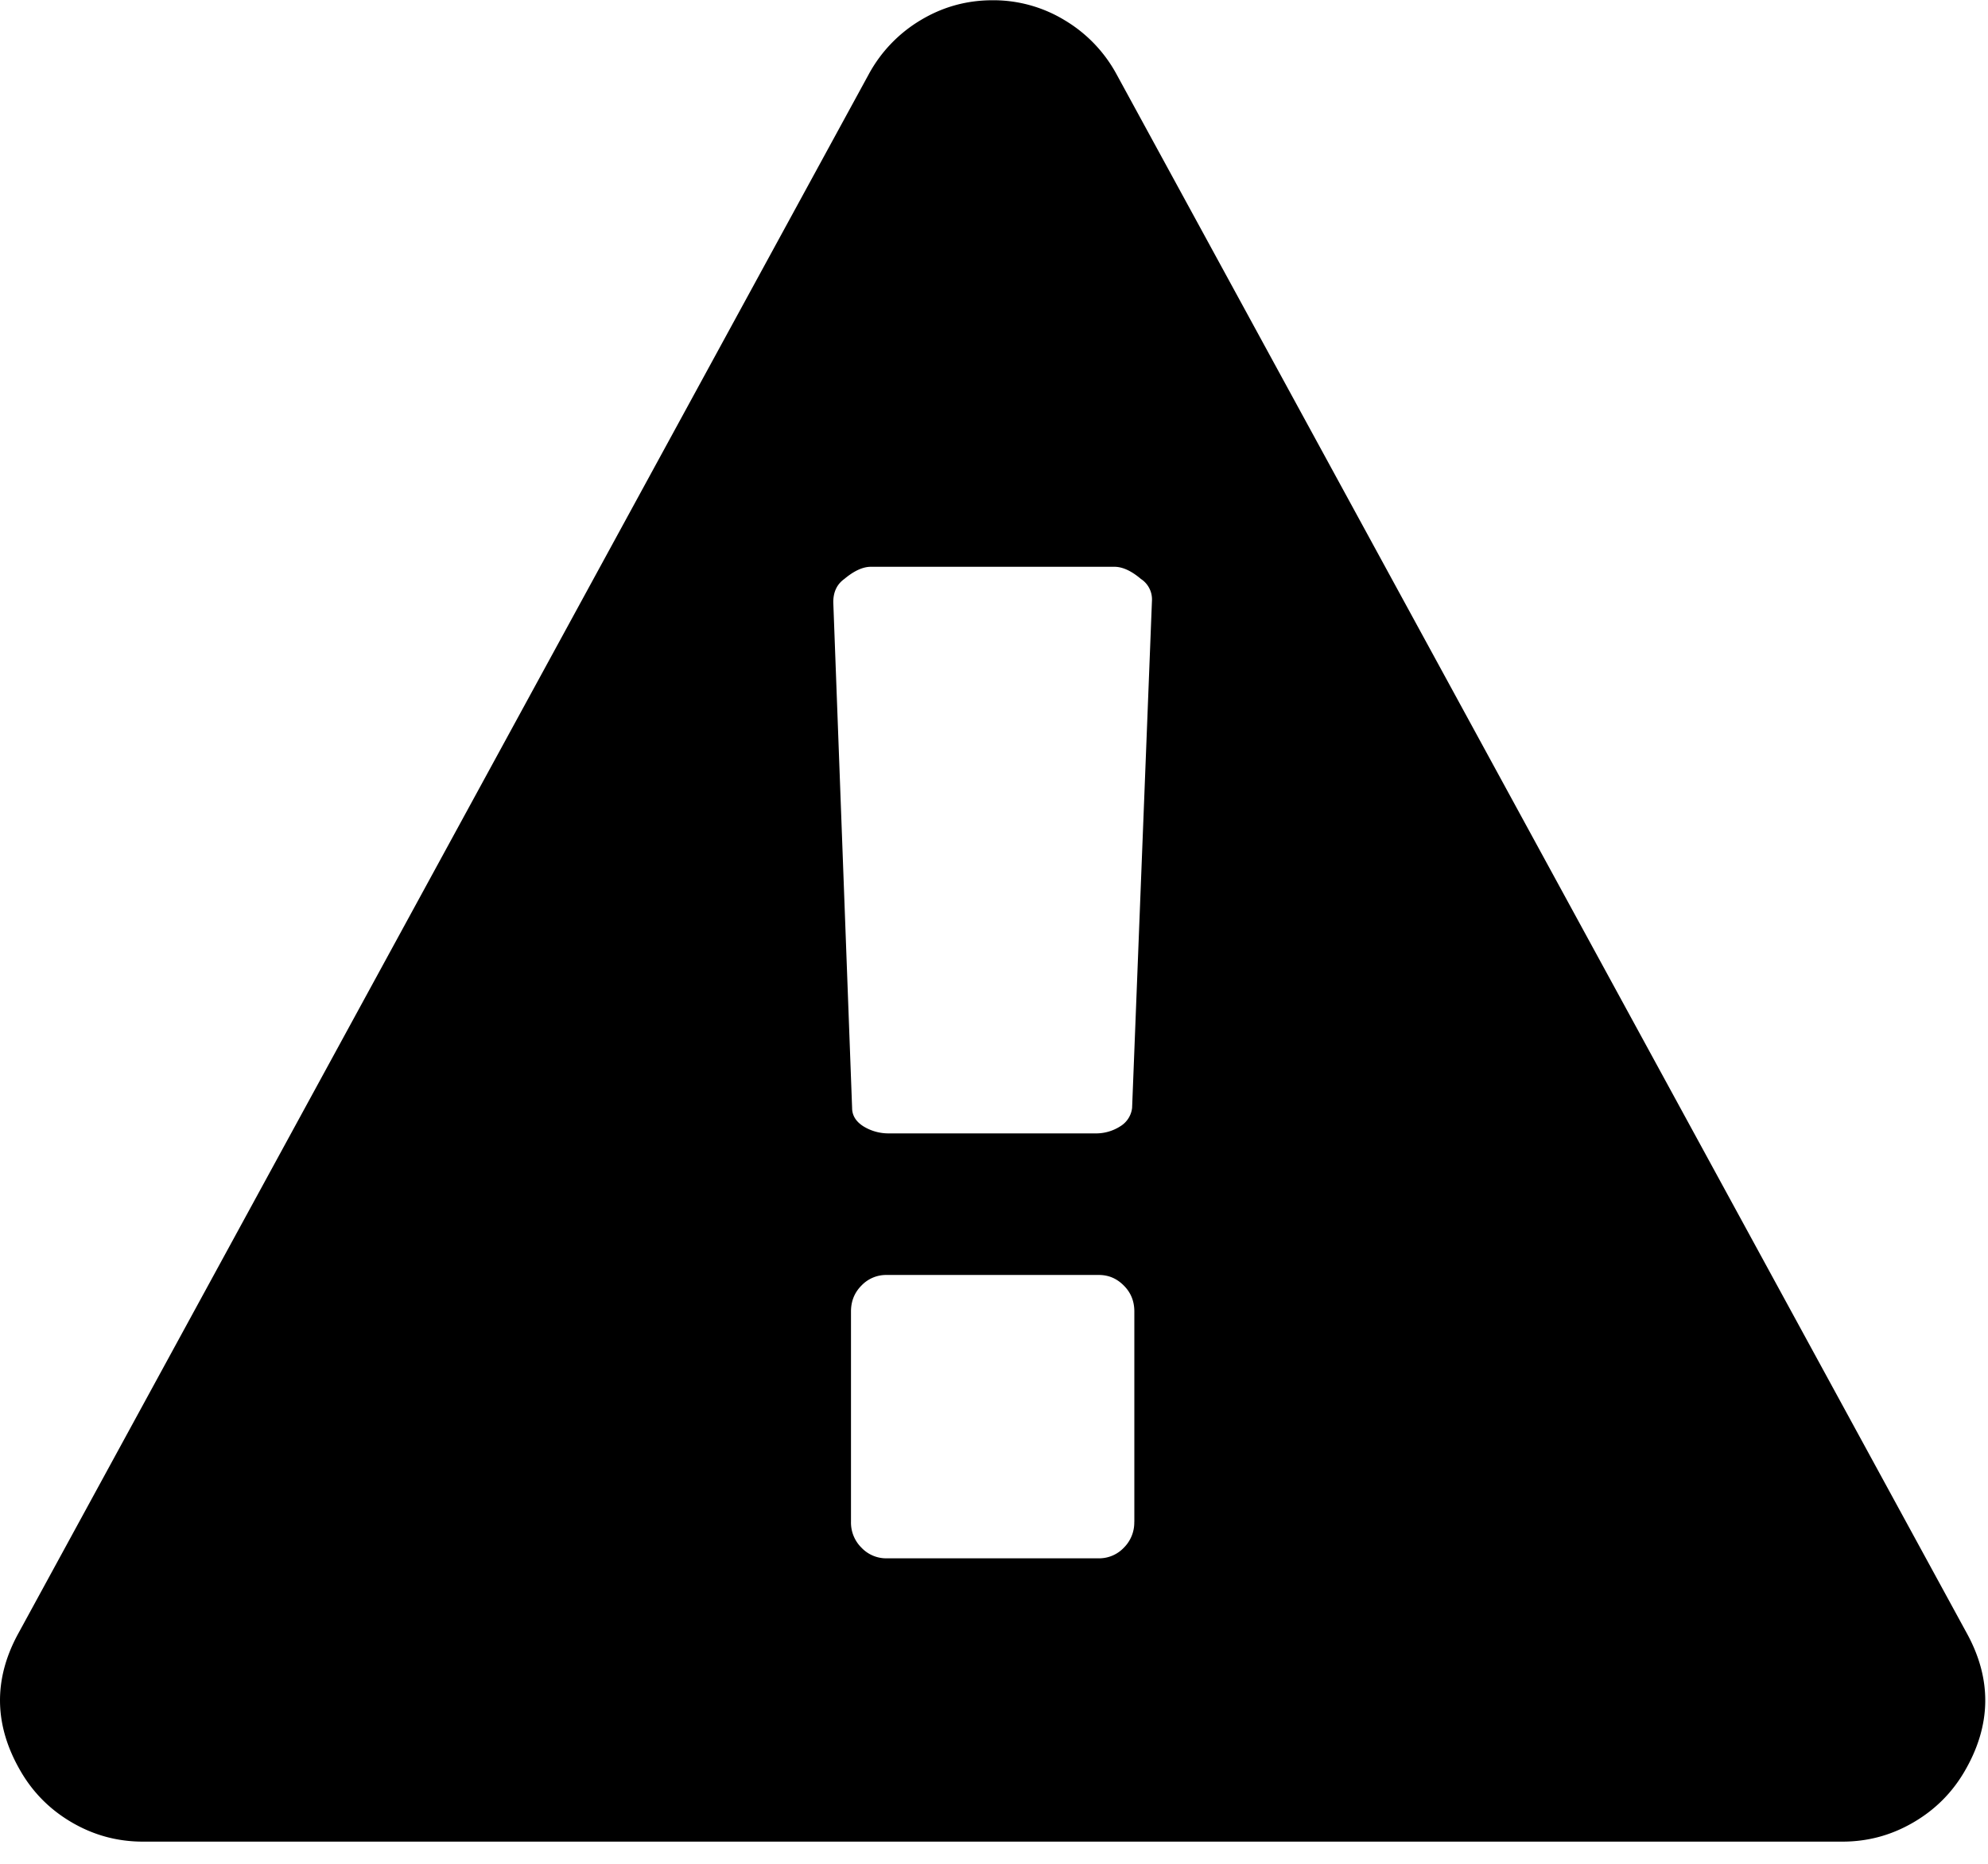 <svg width="32" height="30" xmlns="http://www.w3.org/2000/svg"><path d="M31.652 26.276L17.973 1.196a2.272 2.272 0 0 0-.838-.872 2.208 2.208 0 0 0-1.157-.32c-.416 0-.802.106-1.158.32a2.274 2.274 0 0 0-.837.873L.303 26.277c-.415.748-.404 1.496.036 2.244.202.344.478.617.828.819.35.202.728.303 1.131.303h27.36c.404 0 .78-.101 1.13-.303.351-.202.627-.475.83-.82.439-.747.45-1.495.034-2.244zm-13.394-1.781a.57.57 0 0 1-.169.418.548.548 0 0 1-.4.17h-3.42a.547.547 0 0 1-.401-.17.568.568 0 0 1-.17-.418V21.11c0-.167.057-.306.17-.419a.547.547 0 0 1 .4-.169h3.42c.155 0 .288.056.401.17.113.112.17.251.17.418v3.384zm-.035-6.662a.399.399 0 0 1-.187.294.724.724 0 0 1-.419.116h-3.295a.768.768 0 0 1-.428-.116c-.119-.077-.178-.175-.178-.294l-.303-8.14c0-.166.06-.29.178-.374.155-.13.297-.196.428-.196h3.919c.13 0 .273.065.427.196a.392.392 0 0 1 .178.339l-.32 8.175z" fill="currentColor" fill-rule="nonzero"/></svg>